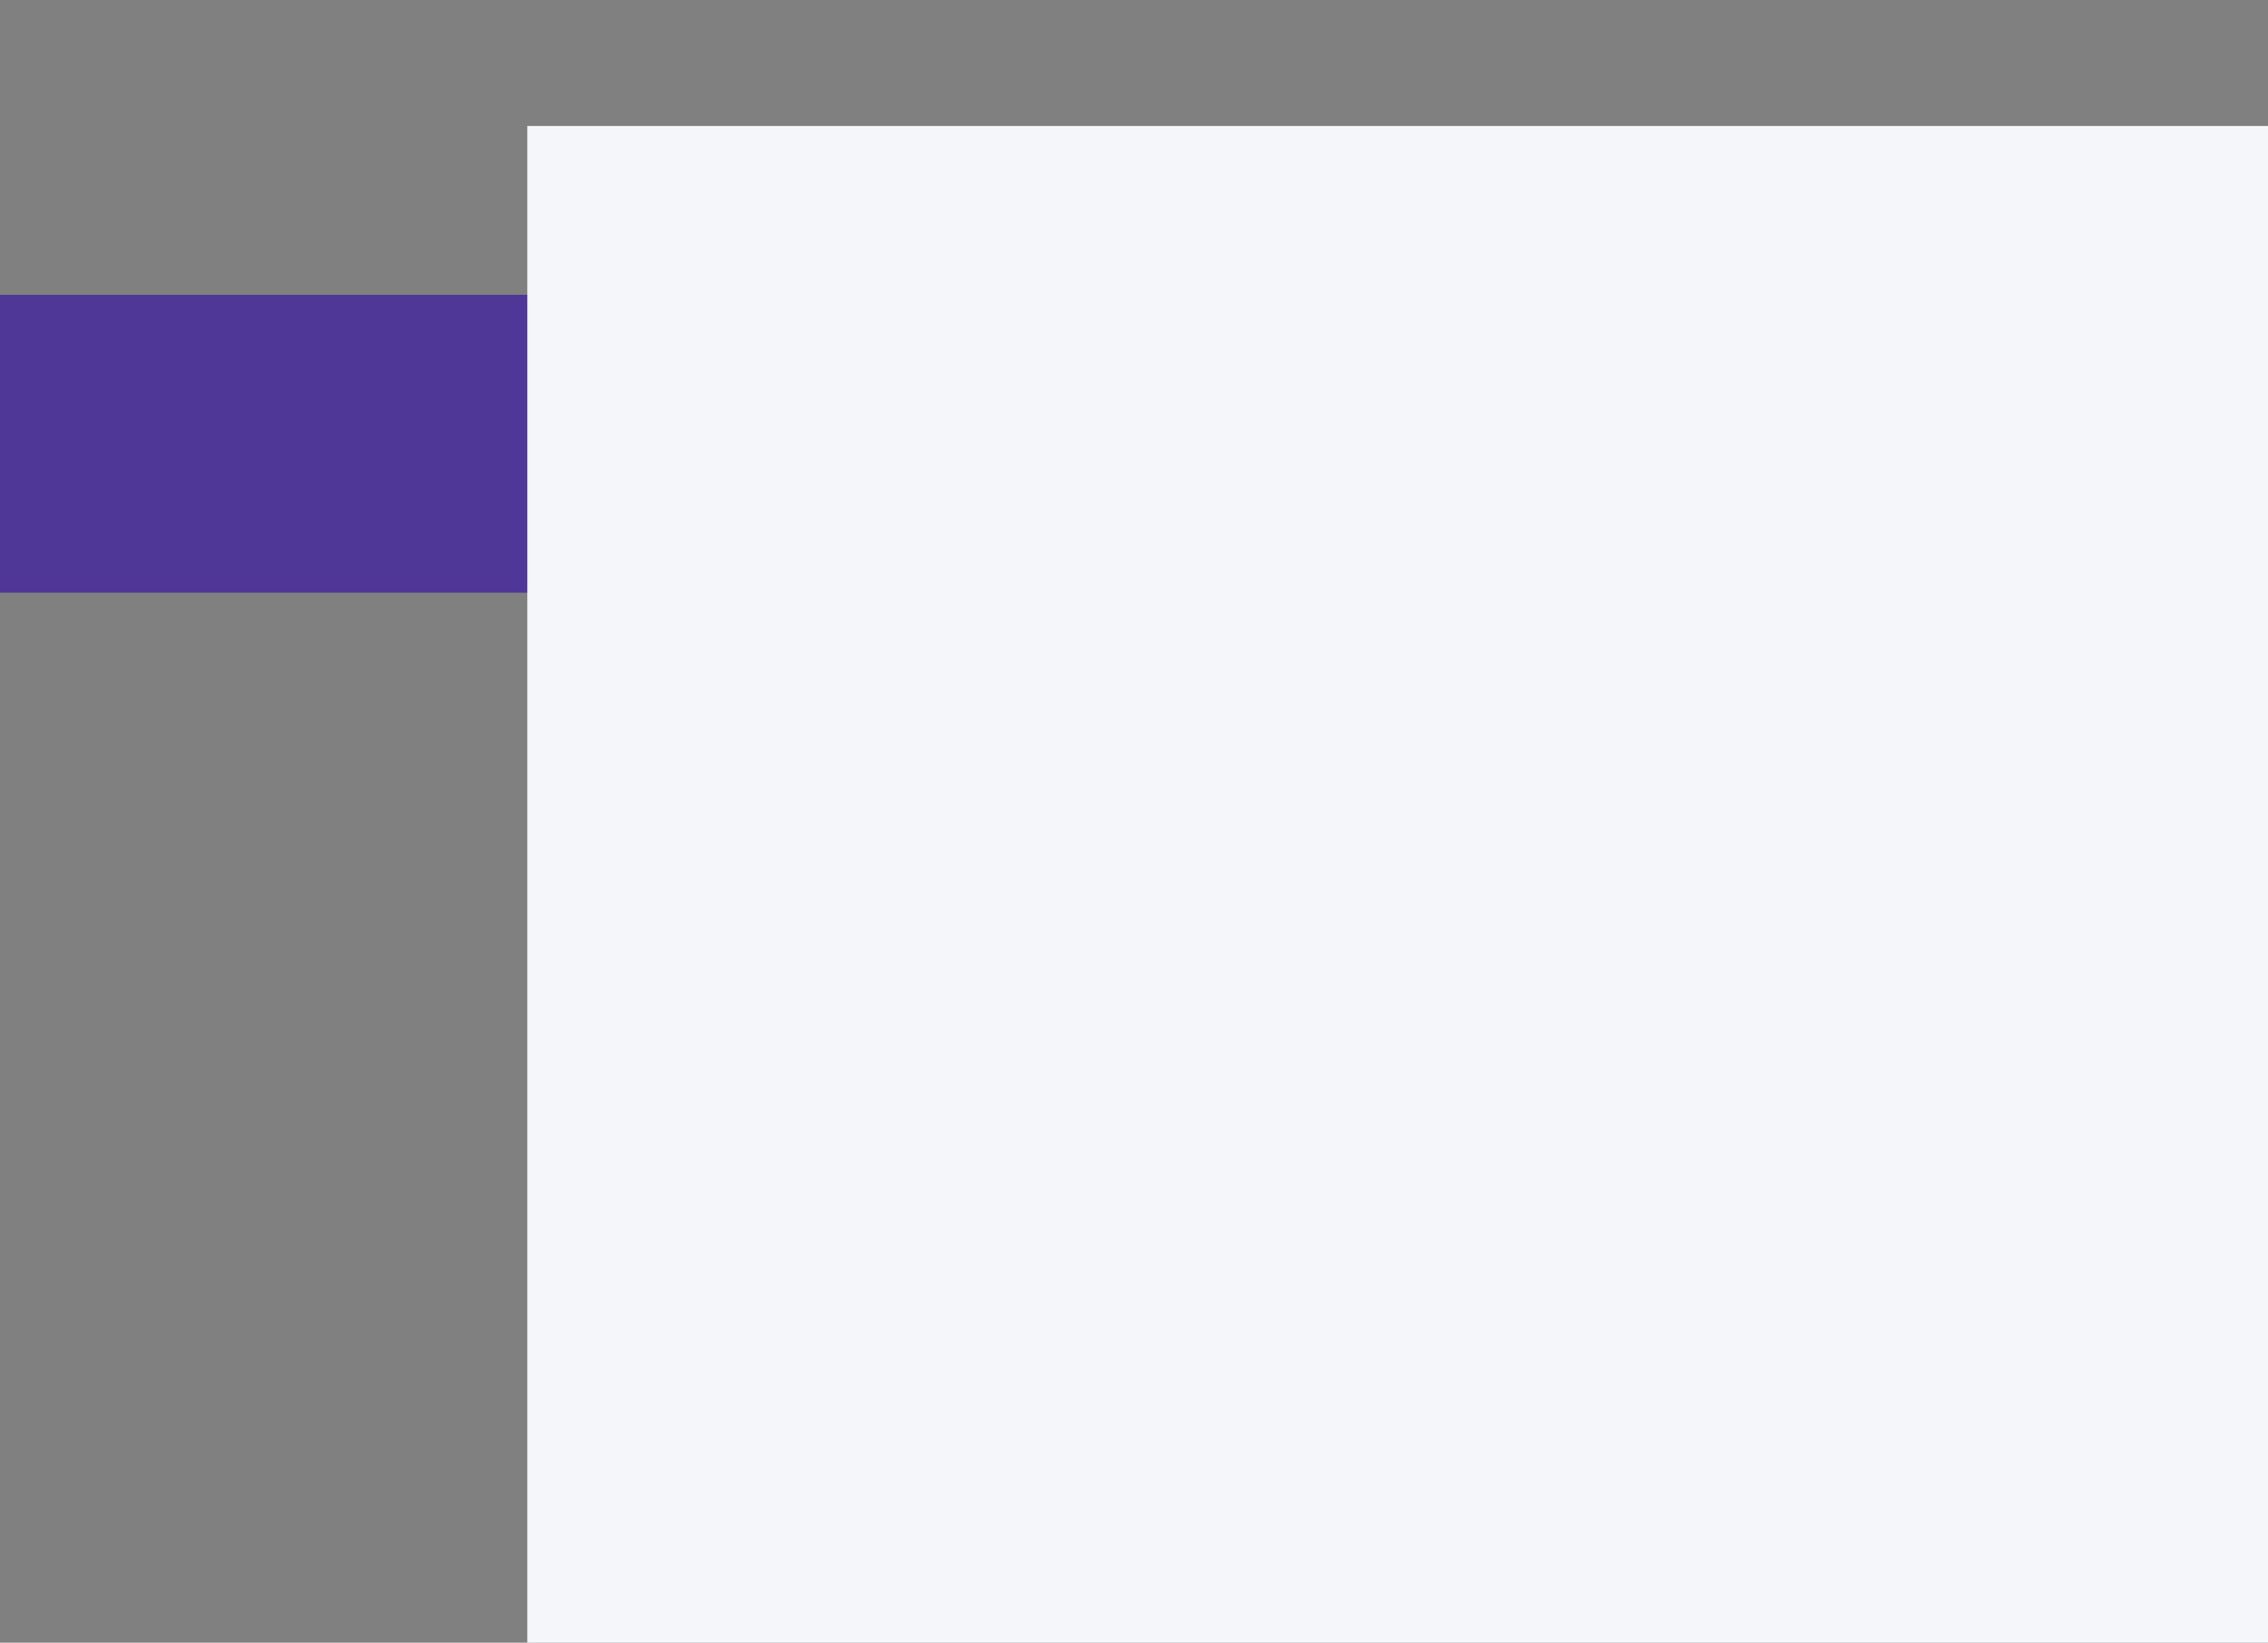 <?xml version="1.0" encoding="utf-8"?>
<svg width="486" height="352" viewBox="0 0 486 352" fill="none" xmlns="http://www.w3.org/2000/svg">
  <rect x="0" y="0" width="486" height="352" fill="#808080" stroke="none"/>
  <rect width="161" height="63.83" fill="#4E3797" style="" y="63.17"/>
  <rect x="113" y="27" width="373" height="325" fill="#F5F6FA"/>
</svg>